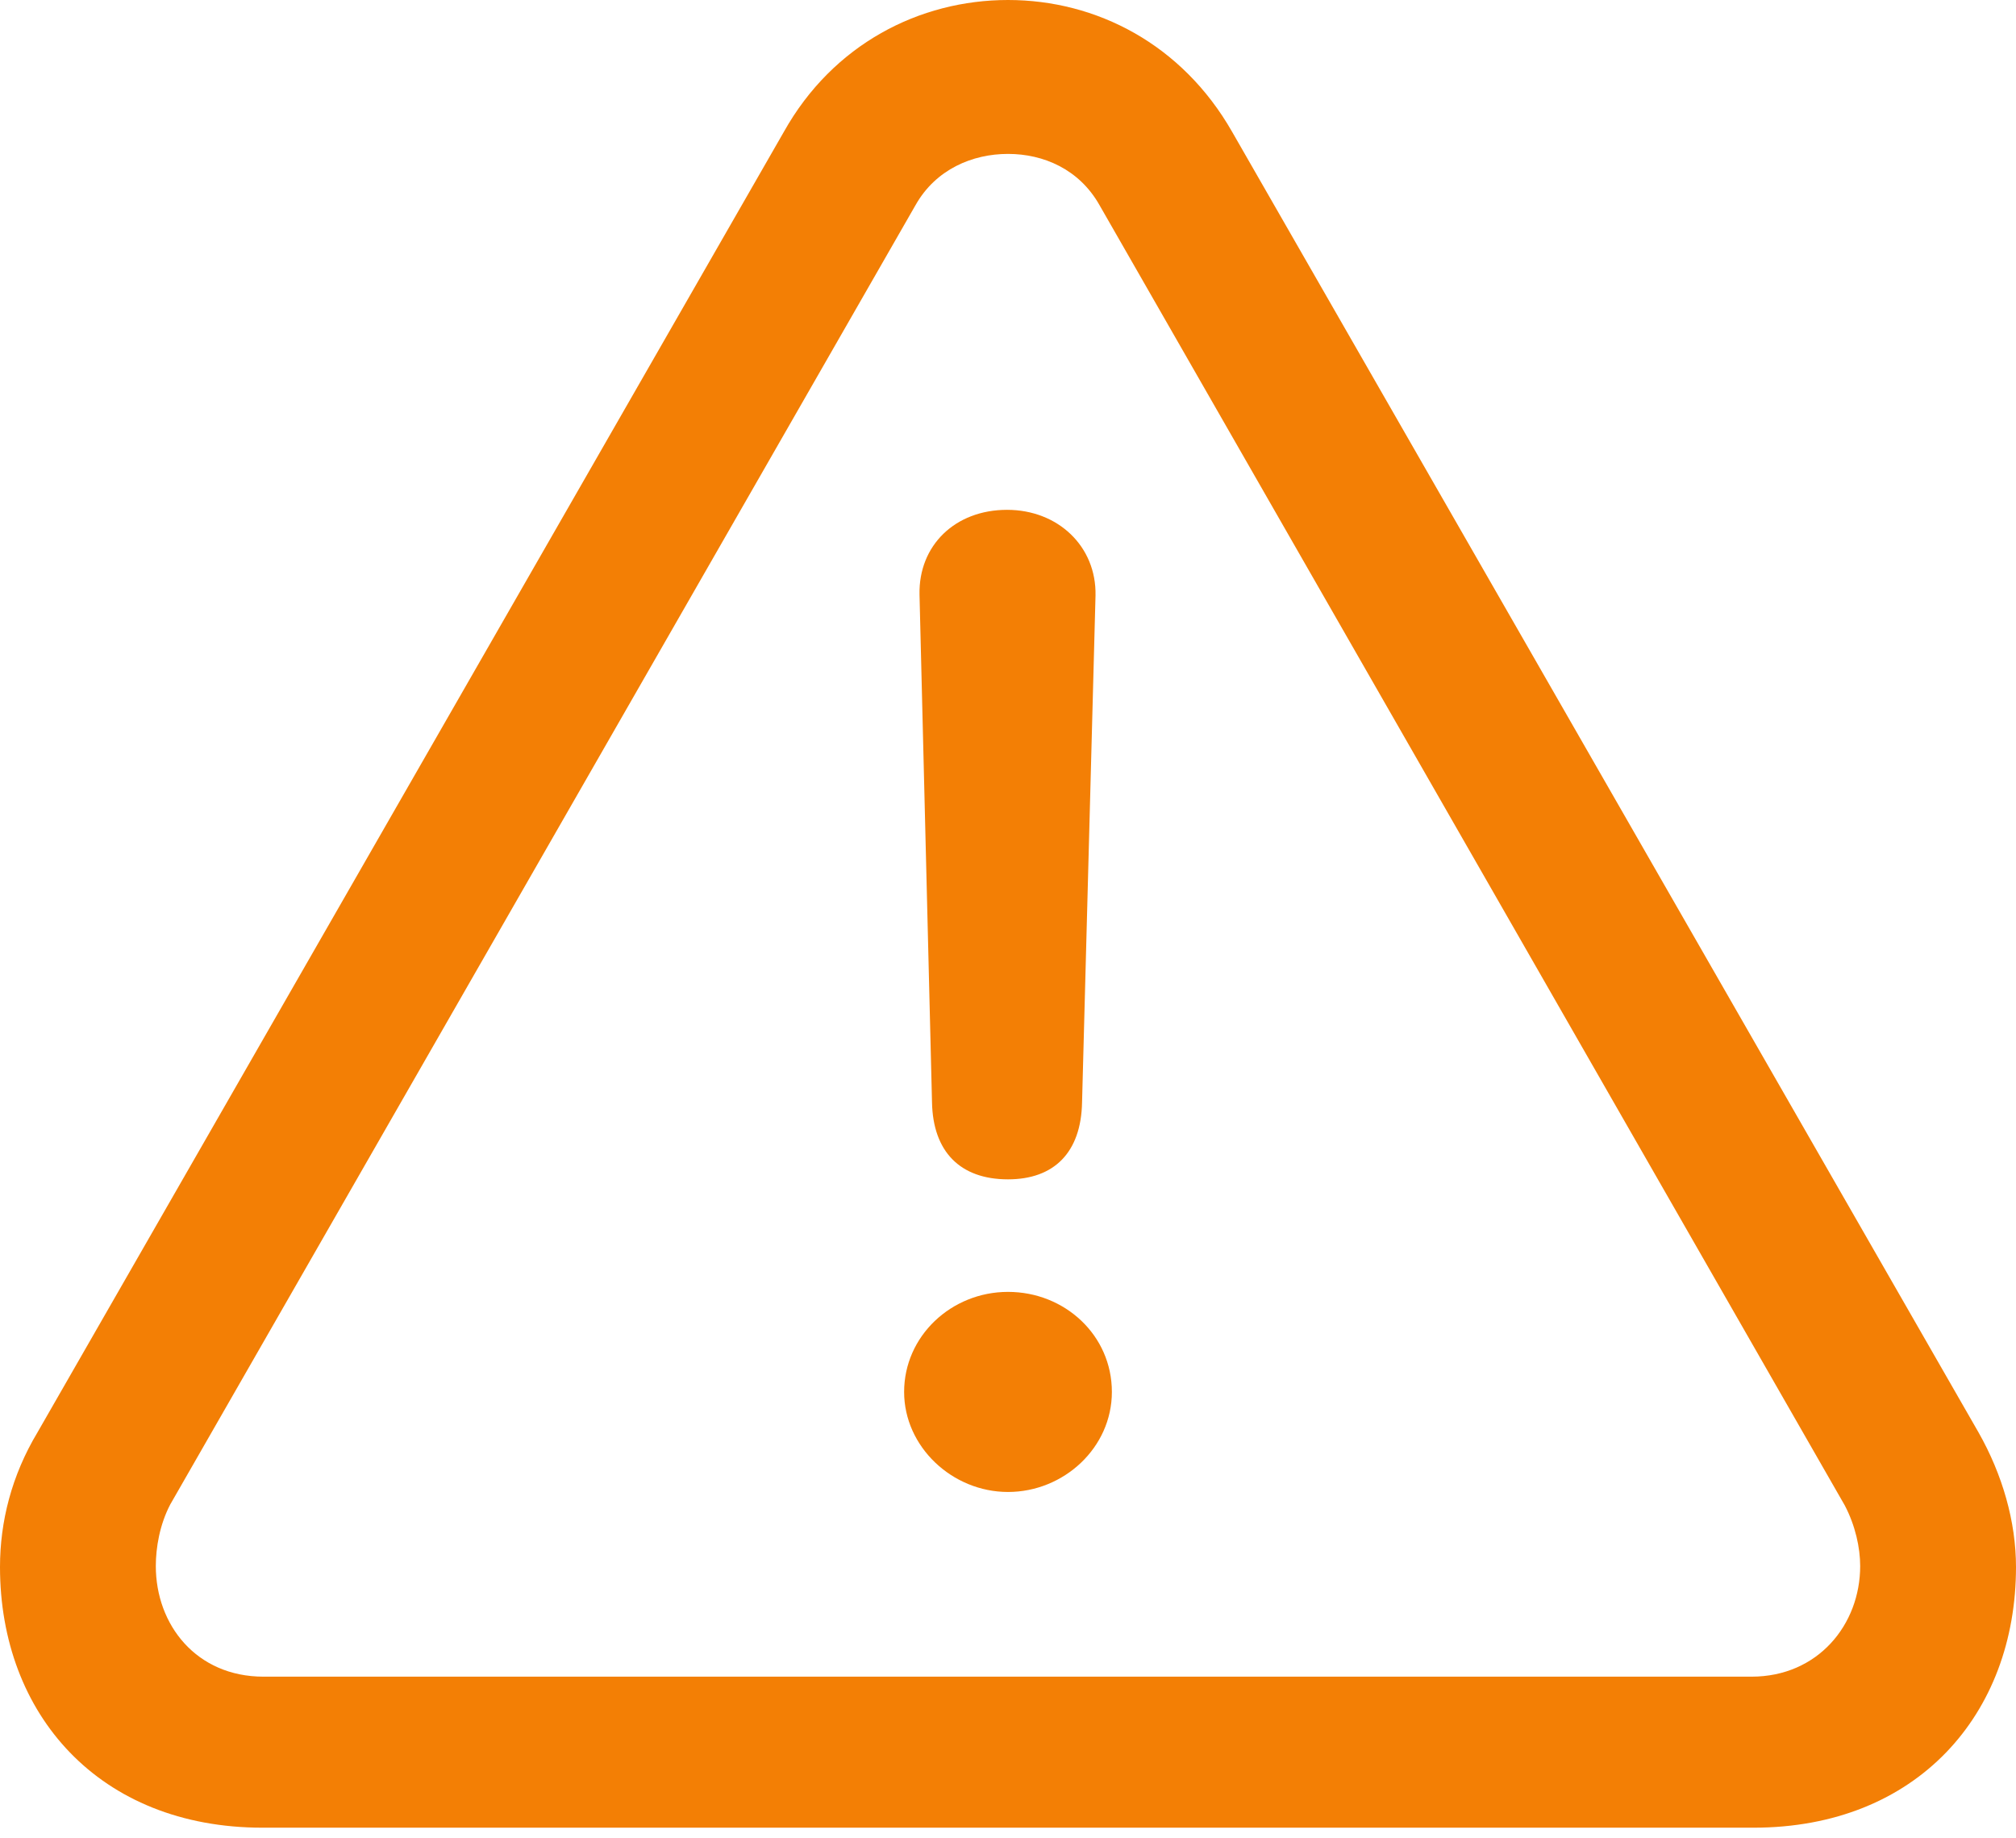 <?xml version="1.0" encoding="UTF-8"?>
<!--Generator: Apple Native CoreSVG 232.5-->
<!DOCTYPE svg
PUBLIC "-//W3C//DTD SVG 1.1//EN"
       "http://www.w3.org/Graphics/SVG/1.1/DTD/svg11.dtd">
<svg version="1.1" xmlns="http://www.w3.org/2000/svg" xmlns:xlink="http://www.w3.org/1999/xlink" width="204.688" height="186.621">
 <g>
  <rect height="186.621" opacity="0" width="204.688" x="0" y="0"/>
  <path d="M26.66 185.547L178.027 185.547C194.629 185.547 204.688 174.023 204.688 159.082C204.688 154.492 203.32 149.707 200.879 145.41L125.098 13.379C120.02 4.492 111.328 0 102.344 0C93.359 0 84.57 4.492 79.59 13.379L3.809 145.41C1.172 149.805 0 154.492 0 159.082C0 174.023 10.059 185.547 26.66 185.547ZM26.758 170.215C19.922 170.215 15.82 164.941 15.82 158.984C15.82 157.129 16.211 154.785 17.285 152.734L92.969 20.801C95.019 17.188 98.731 15.625 102.344 15.625C105.957 15.625 109.57 17.188 111.621 20.801L187.305 152.832C188.379 154.883 188.867 157.129 188.867 158.984C188.867 164.941 184.57 170.215 177.832 170.215Z" fill="#f37f05"/>
  <path d="M102.344 119.727C107.031 119.727 109.766 116.992 109.863 111.914L111.23 60.449C111.328 55.469 107.422 51.758 102.246 51.758C96.973 51.758 93.262 55.371 93.359 60.352L94.629 111.914C94.727 116.895 97.461 119.727 102.344 119.727ZM102.344 151.465C108.008 151.465 112.891 146.973 112.891 141.309C112.891 135.547 108.105 131.152 102.344 131.152C96.582 131.152 91.797 135.645 91.797 141.309C91.797 146.875 96.68 151.465 102.344 151.465Z" fill="#f37f05"/>
 </g>
</svg>
